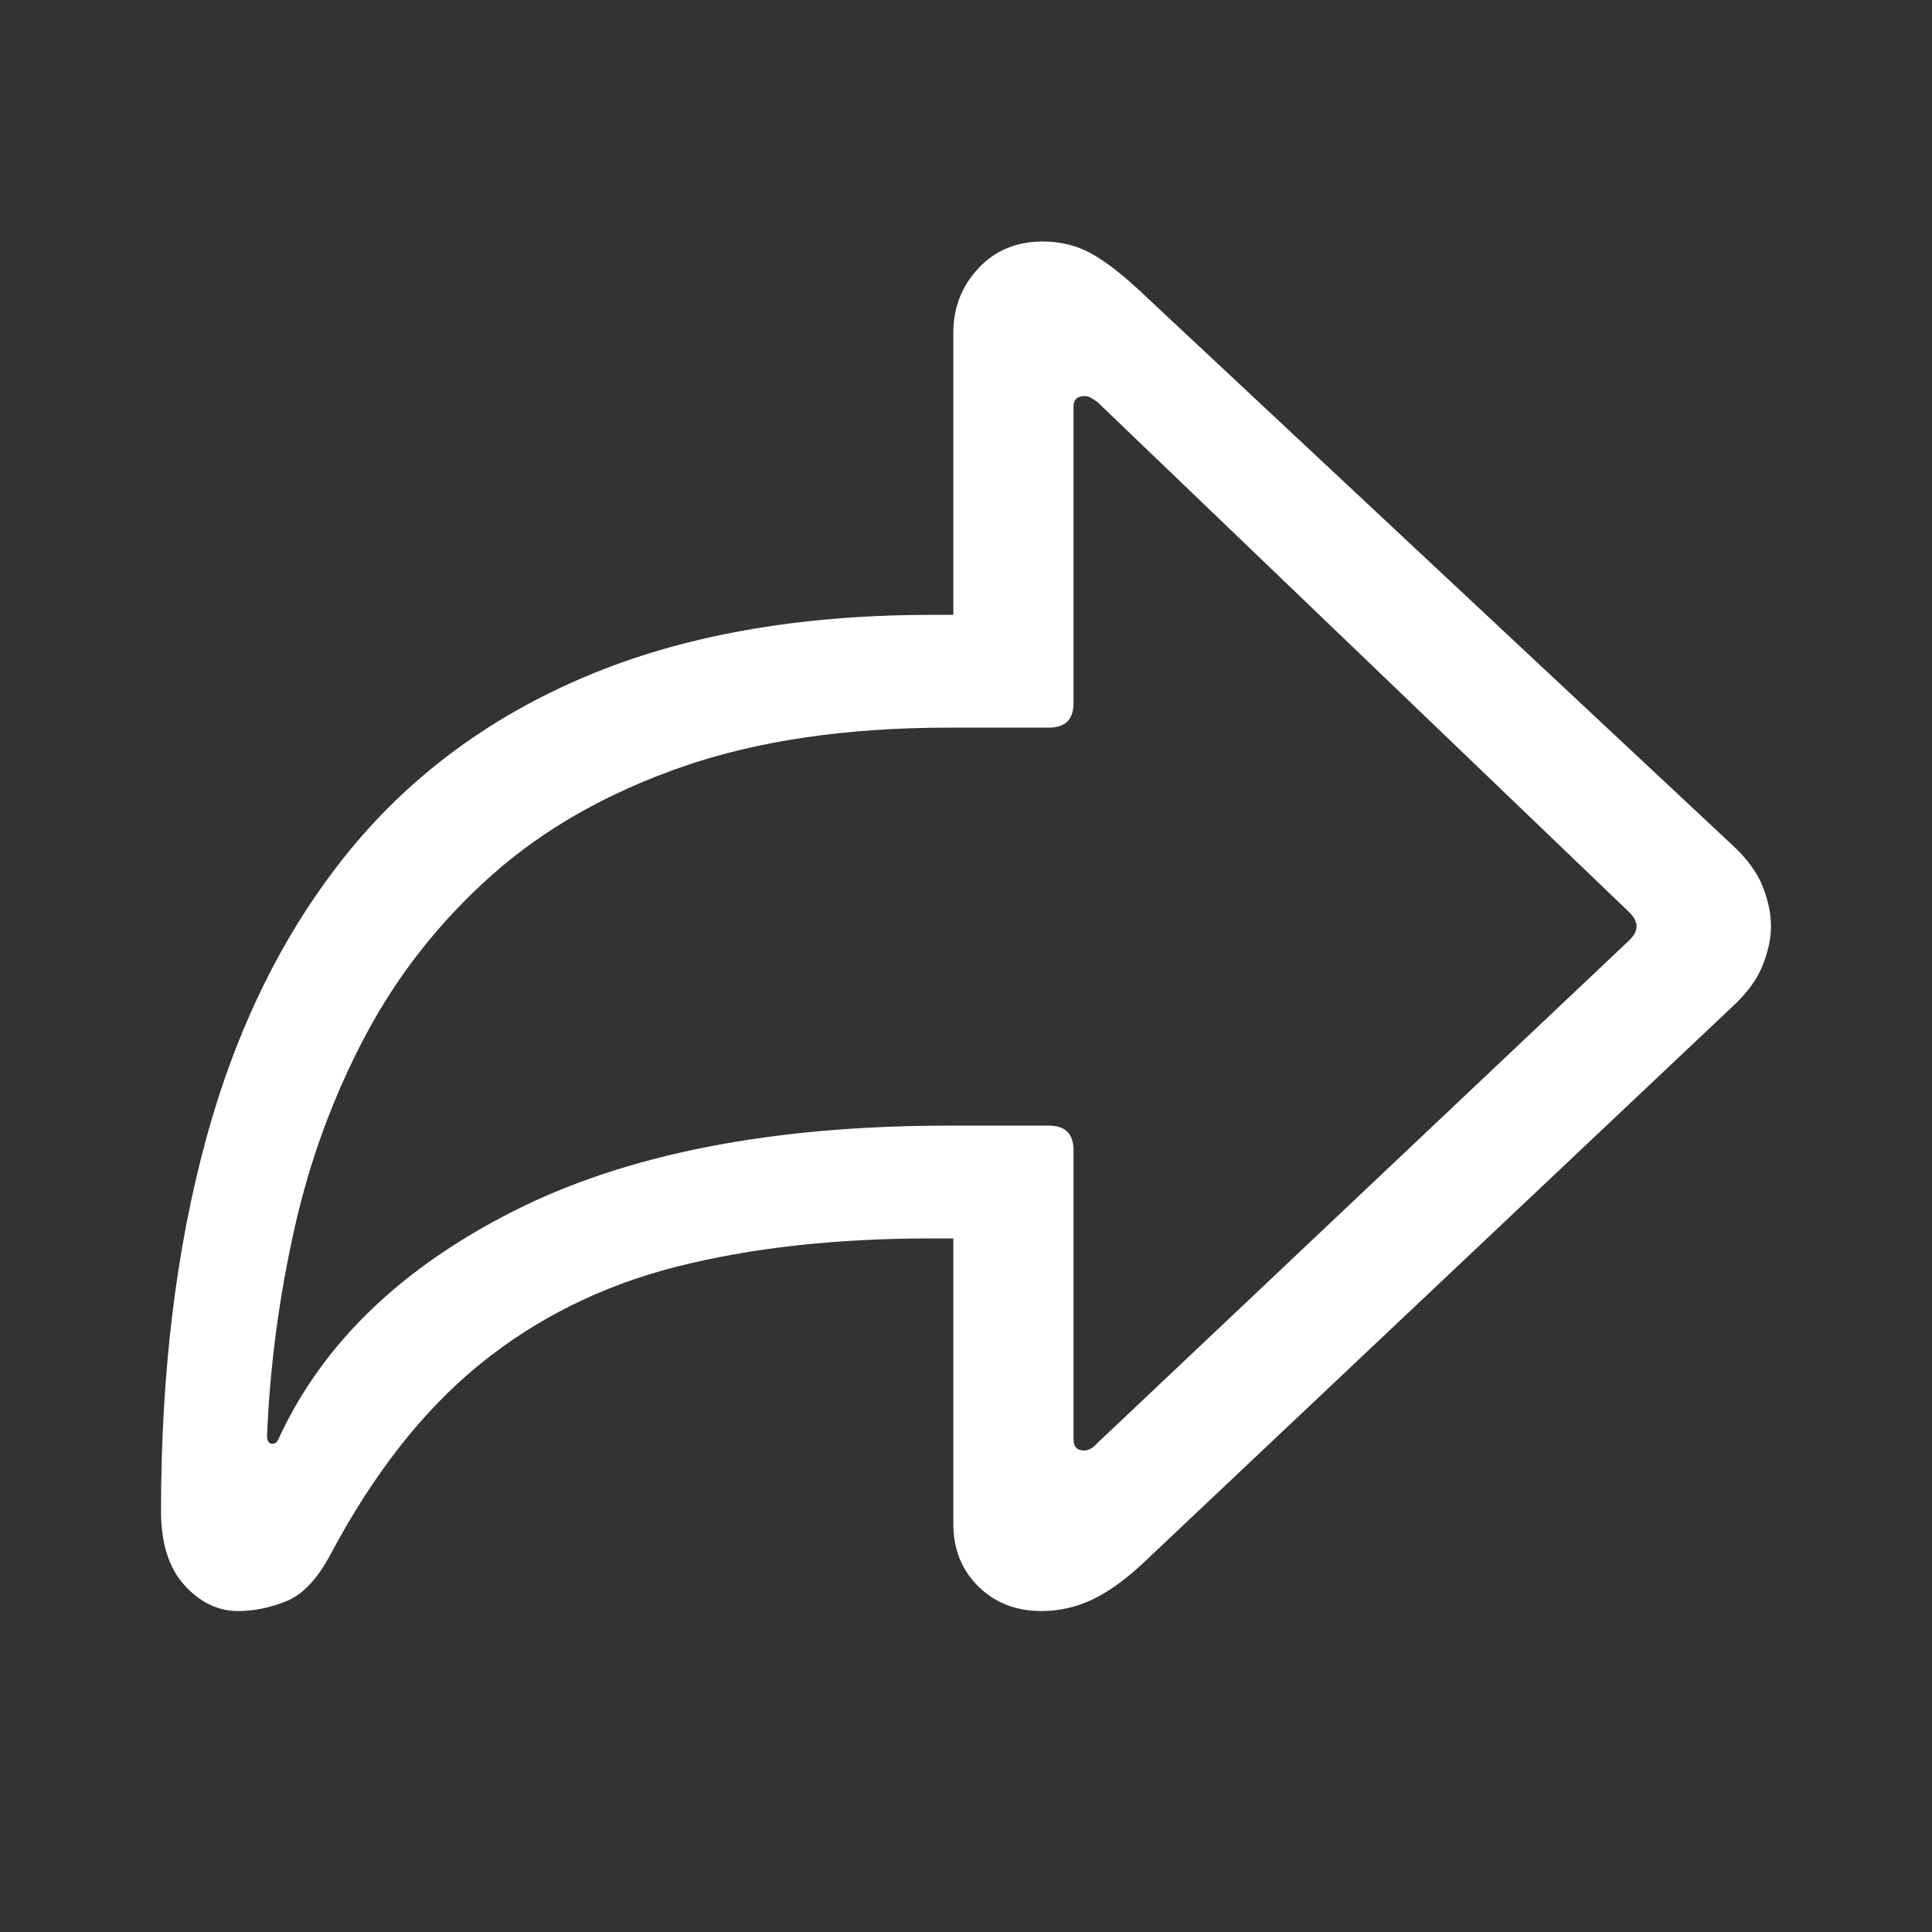 <svg width="32" height="32" viewBox="0 0 32 32" fill="none" xmlns="http://www.w3.org/2000/svg">
<rect x="0" y="0" width="32" height="32" fill="#333333" stroke="none"/>
<g clip-path="url(#clip0_1187_20010)">
<path d="M17.249 26.684C17.546 26.684 17.828 26.62 18.096 26.492C18.364 26.364 18.647 26.16 18.944 25.88L28.703 16.665C28.942 16.443 29.107 16.216 29.197 15.985C29.288 15.754 29.333 15.54 29.333 15.342C29.333 15.136 29.288 14.917 29.197 14.686C29.107 14.456 28.942 14.229 28.703 14.006L18.944 4.878C18.614 4.565 18.327 4.34 18.084 4.204C17.841 4.068 17.571 4 17.274 4C16.837 4 16.48 4.148 16.204 4.445C15.928 4.742 15.79 5.097 15.79 5.509V10.184H15.431C13.213 10.184 11.298 10.527 9.686 11.211C8.074 11.895 6.75 12.885 5.716 14.179C4.681 15.474 3.914 17.034 3.415 18.861C2.916 20.687 2.667 22.742 2.667 25.027C2.667 25.562 2.797 25.973 3.056 26.257C3.316 26.542 3.611 26.684 3.941 26.684C4.204 26.684 4.47 26.63 4.738 26.523C5.006 26.416 5.248 26.164 5.462 25.769C6.179 24.416 7.008 23.359 7.948 22.596C8.888 21.833 9.972 21.295 11.201 20.982C12.43 20.669 13.84 20.512 15.431 20.512H15.79V25.237C15.79 25.657 15.928 26.004 16.204 26.276C16.48 26.548 16.829 26.684 17.249 26.684ZM17.954 24.025C17.839 24.025 17.781 23.963 17.781 23.839V19.053C17.781 18.78 17.645 18.644 17.373 18.644H15.716C12.78 18.644 10.38 19.114 8.517 20.054C6.653 20.994 5.359 22.24 4.633 23.79C4.617 23.831 4.6 23.862 4.584 23.882C4.567 23.903 4.543 23.913 4.51 23.913C4.452 23.913 4.423 23.868 4.423 23.777C4.472 22.615 4.625 21.466 4.881 20.333C5.136 19.199 5.53 18.133 6.062 17.135C6.594 16.138 7.288 15.258 8.146 14.495C9.003 13.732 10.055 13.134 11.3 12.701C12.545 12.268 14.017 12.052 15.716 12.052H17.373C17.645 12.052 17.781 11.916 17.781 11.644V6.733C17.781 6.618 17.843 6.56 17.967 6.56C18 6.56 18.035 6.571 18.072 6.591C18.109 6.612 18.144 6.635 18.177 6.659L26.983 15.107C27.066 15.189 27.107 15.268 27.107 15.342C27.107 15.375 27.099 15.41 27.082 15.447C27.066 15.484 27.033 15.527 26.983 15.577L18.164 23.913C18.099 23.988 18.028 24.025 17.954 24.025Z" fill="white"/>
</g>
<defs>
<clipPath id="clip0_1187_20010">
<rect width="26.667" height="22.696" fill="white" transform="translate(2.667 4)"/>
</clipPath>
</defs>
</svg>
